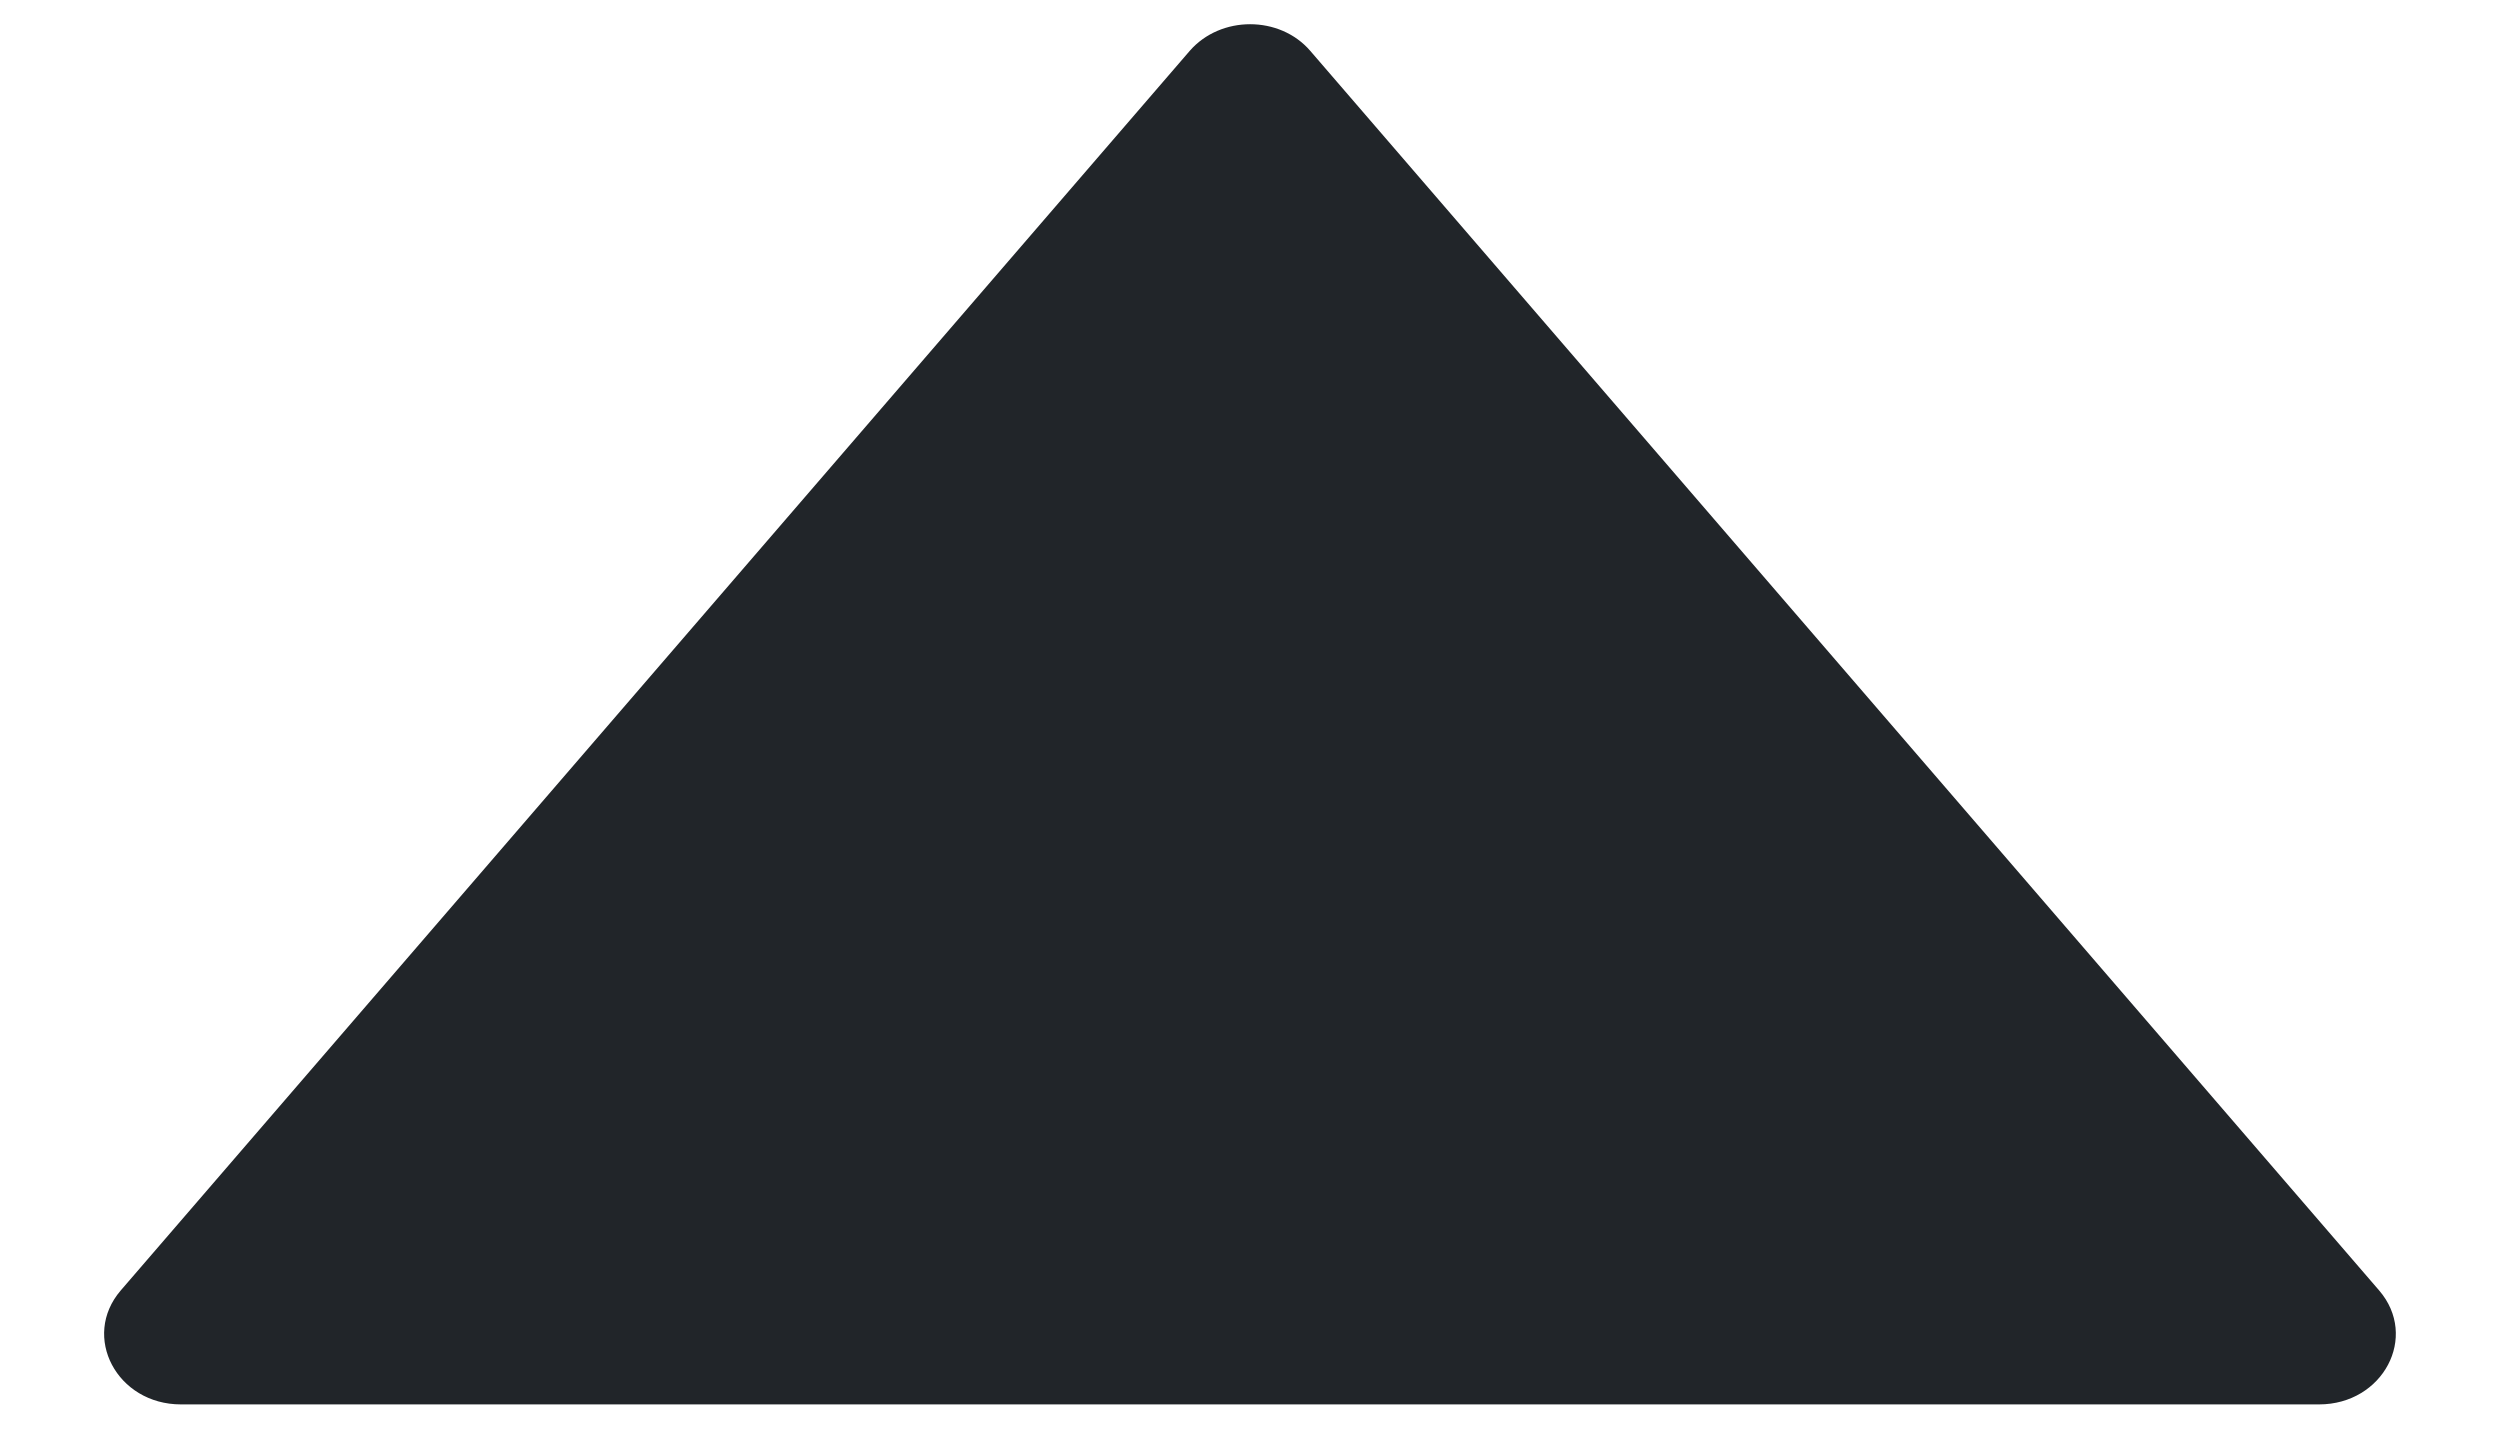 <svg width="21" height="12" viewBox="0 0 21 12" fill="none" xmlns="http://www.w3.org/2000/svg">
<path d="M19.985 10.84L11.006 0.427C10.749 0.129 10.254 0.129 9.994 0.427L1.014 10.84C0.681 11.228 0.982 11.797 1.52 11.797H19.48C20.018 11.797 20.319 11.228 19.985 10.84Z" fill="#212529"/>
</svg>
